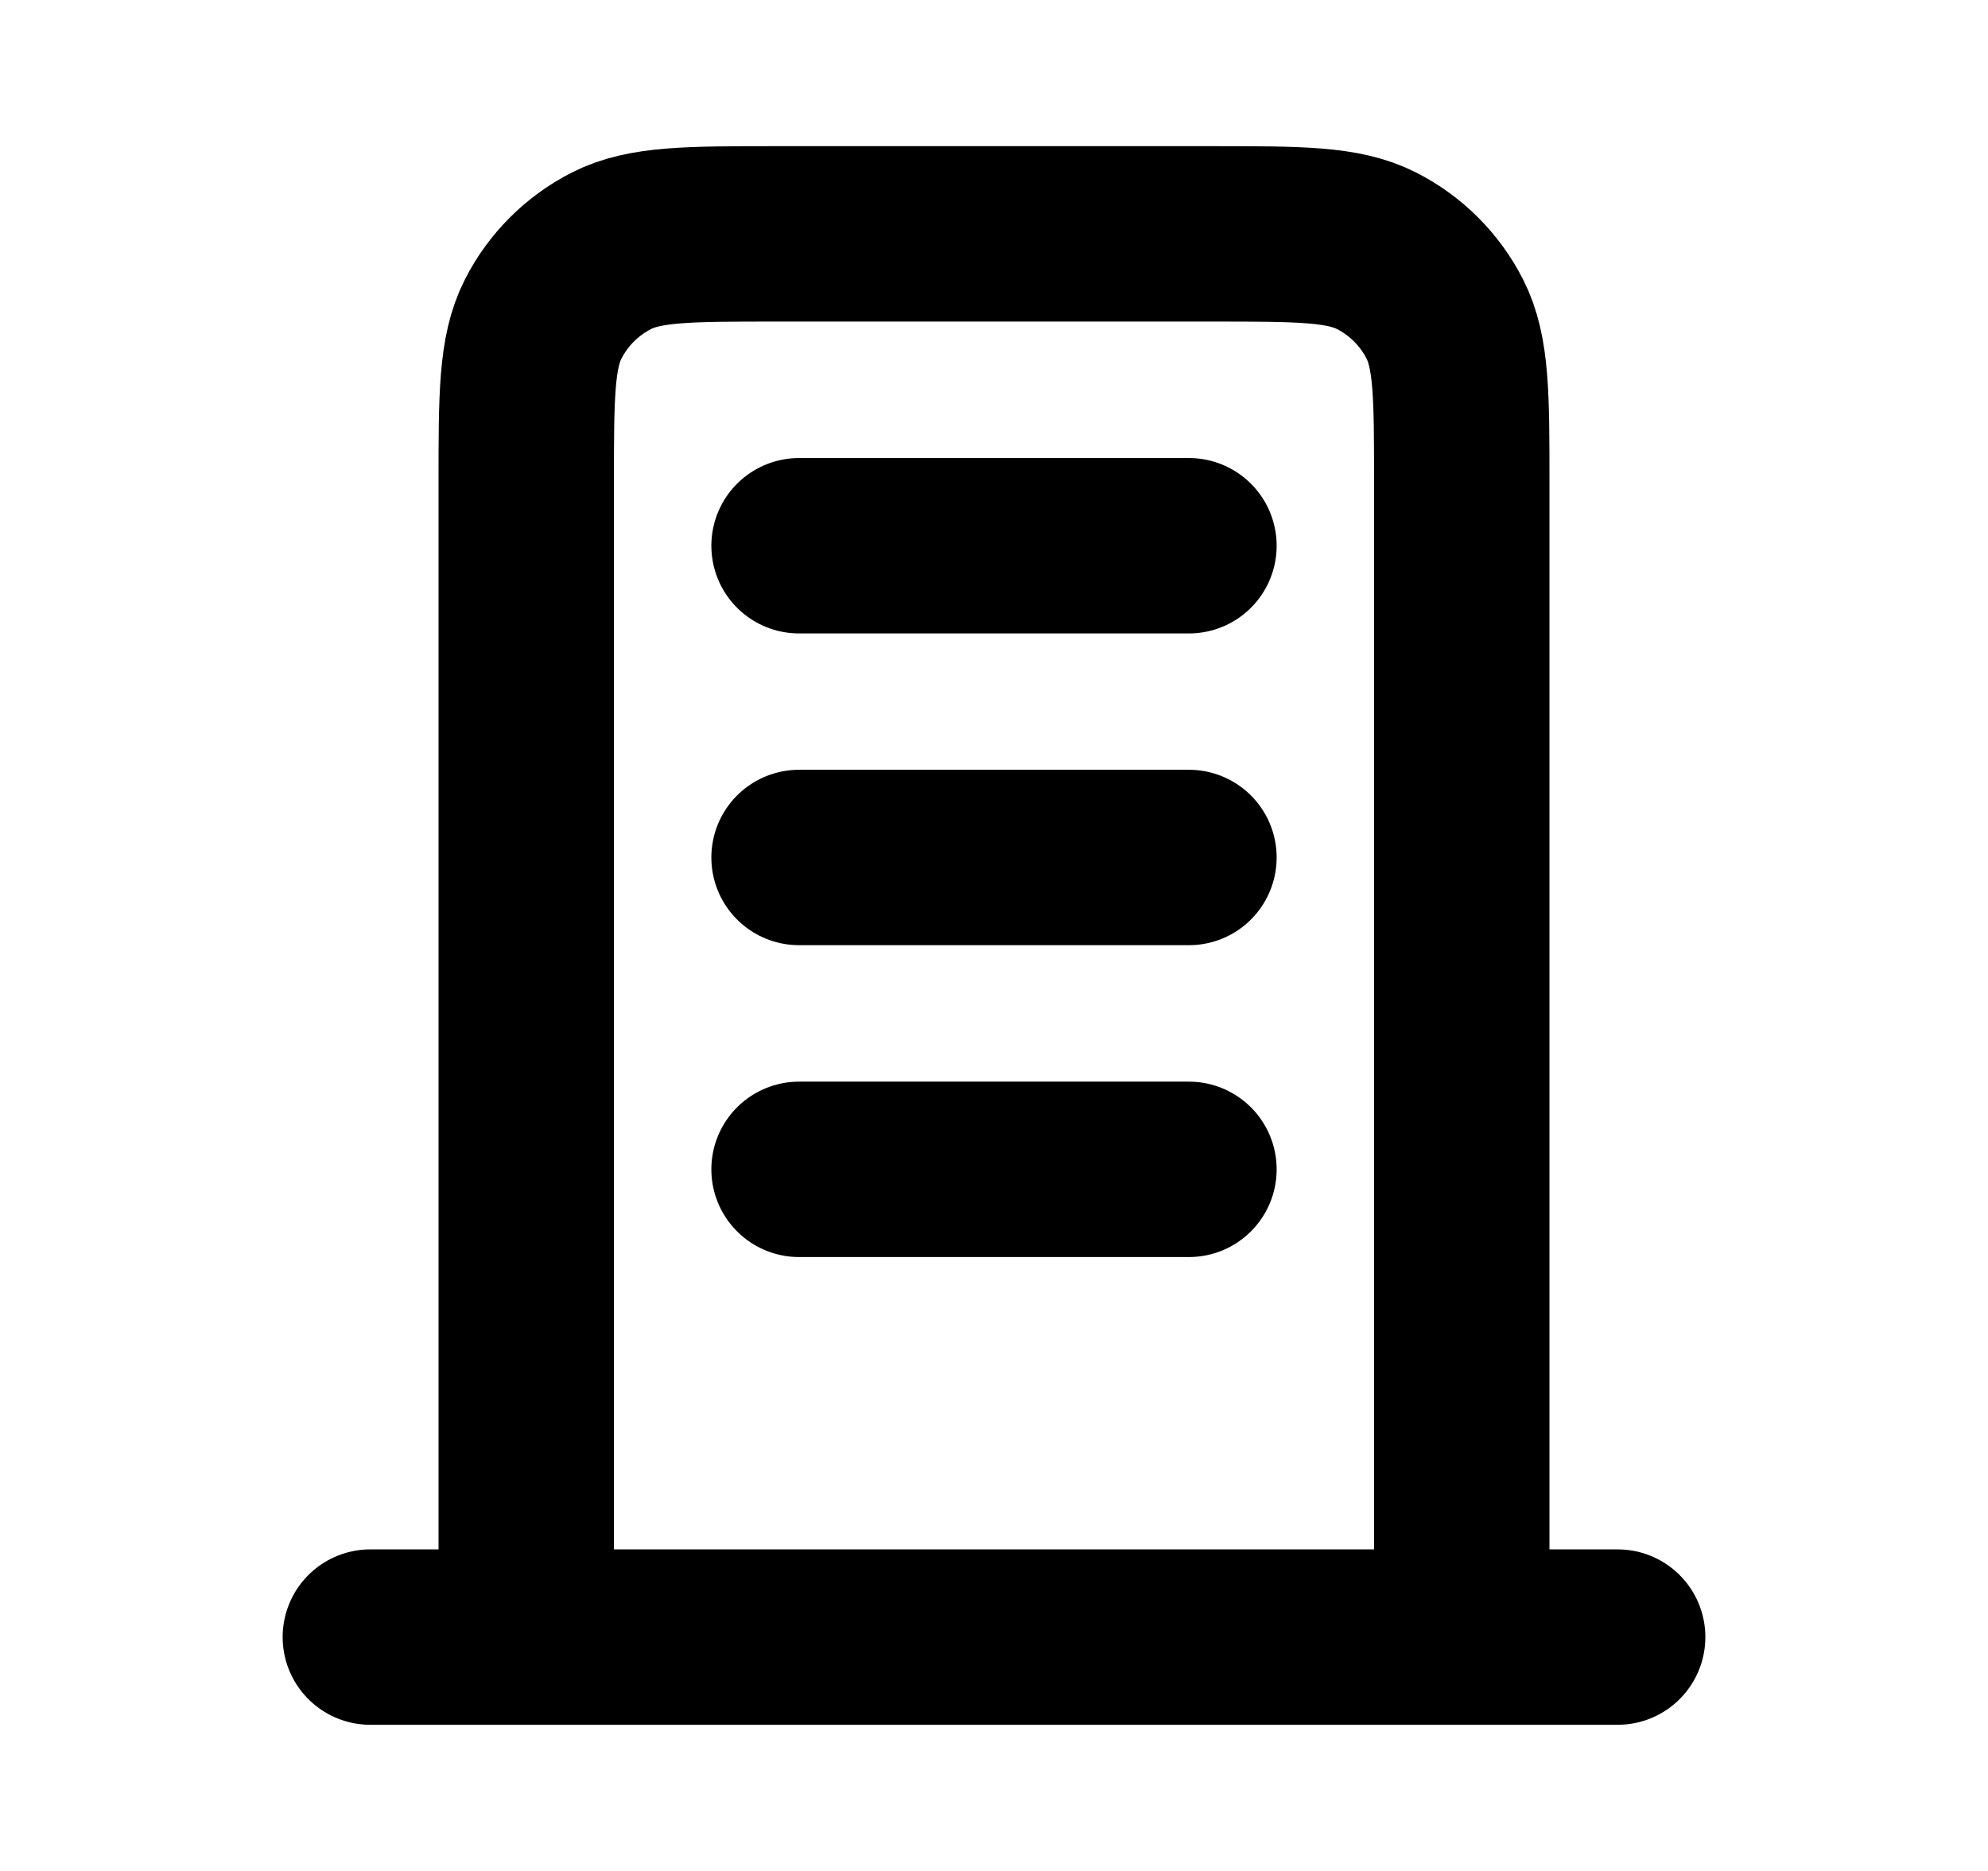 <svg width="17" height="16" viewBox="0 0 17 16" fill="none" xmlns="http://www.w3.org/2000/svg">
<path d="M6.833 4.667H10.167M6.833 7.333H10.167M6.833 10H10.167M12.5 14V4.133C12.5 3.387 12.5 3.013 12.355 2.728C12.227 2.477 12.023 2.273 11.772 2.145C11.487 2 11.114 2 10.367 2H6.633C5.887 2 5.513 2 5.228 2.145C4.977 2.273 4.773 2.477 4.645 2.728C4.5 3.013 4.5 3.387 4.5 4.133V14M13.833 14H3.167" stroke="currentColor" stroke-width="1.5" stroke-linecap="round" stroke-linejoin="round"/>
</svg>
